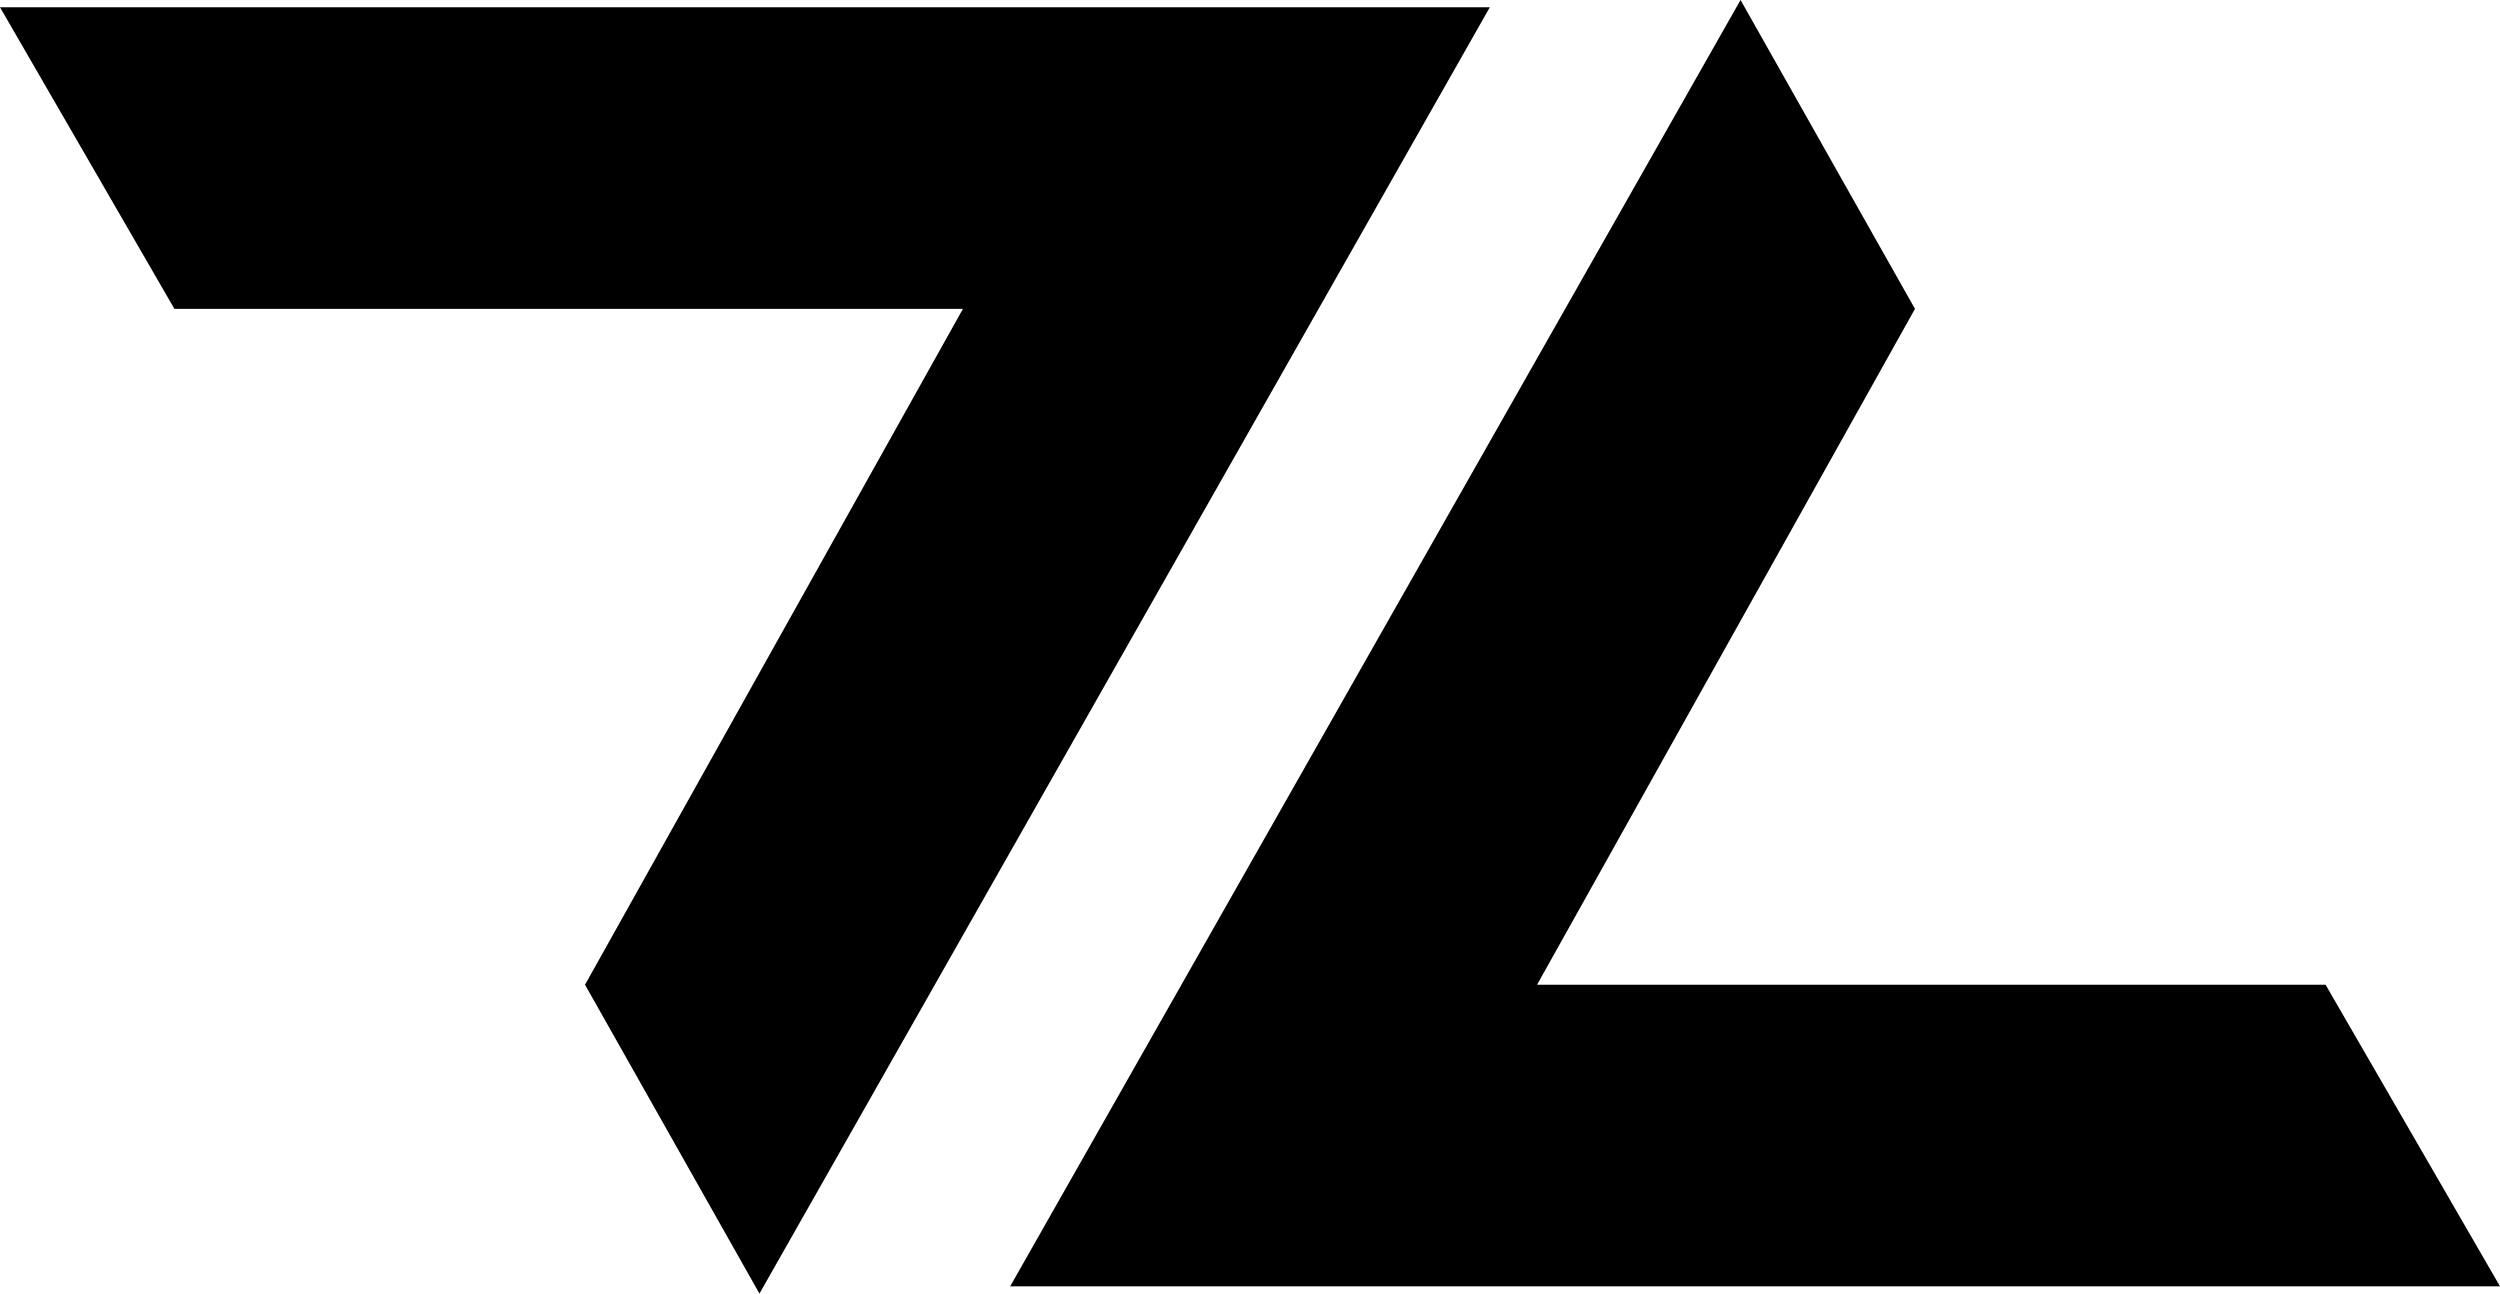 <svg width="344" height="178" viewBox="0 0 344 178" fill="none" xmlns="http://www.w3.org/2000/svg">
<path d="M205 1H0L24 42.5H132.5L80.5 135.5L104.5 178L205 1Z" fill="black"/>
<path d="M139 177H344L320 135.5H211.5L263.5 42.5L239.5 0L139 177Z" fill="black"/>
</svg>
